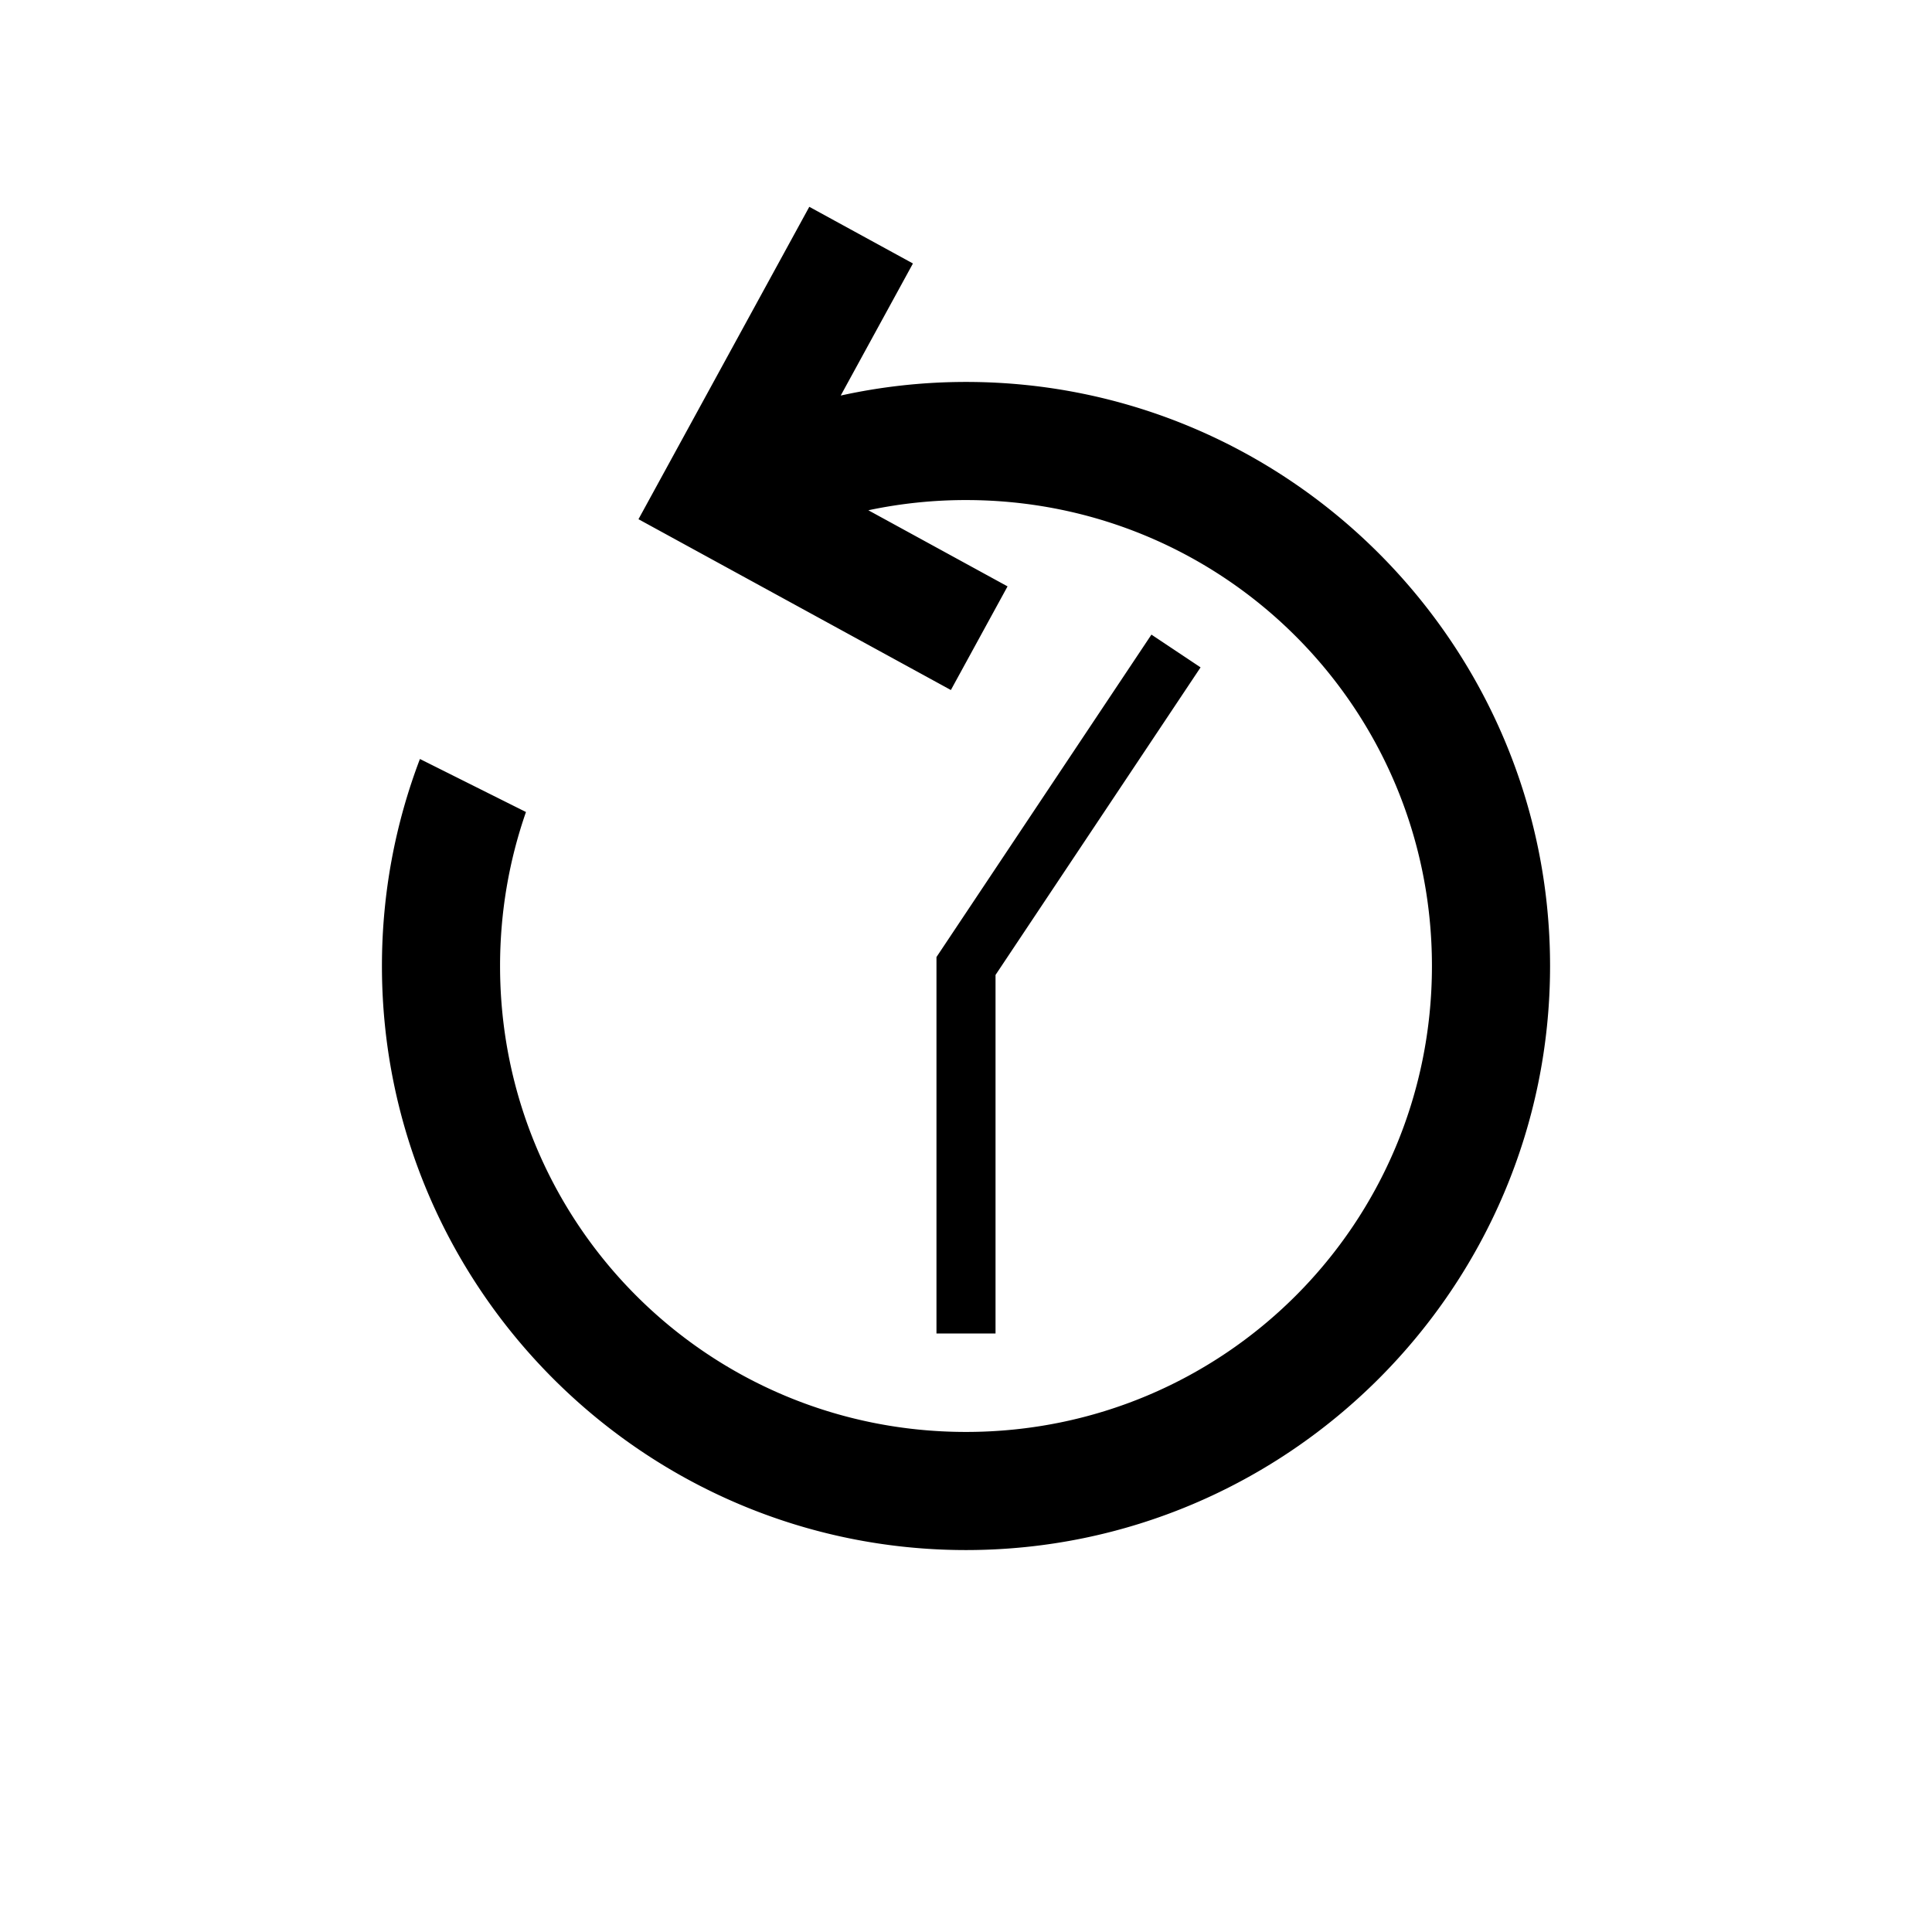 <svg xmlns="http://www.w3.org/2000/svg" width="100%" height="100%" viewBox="0 0 588.8 588.8"><path d="M246.642 63.029l-52.058 95.205 95.207 52.059 17.271-31.586-42.424-23.198A143.26 143.26 0 0 1 294.4 152.4c78.638 0 142 63.362 142 142s-63.362 142-142 142-142-63.362-142-142c0-16.46 2.785-32.247 7.896-46.928l-32.32-16.16C120.506 250.935 116.4 272.198 116.4 294.4c0 98.093 79.907 178 178 178s178-79.907 178-178S392.493 116.4 294.4 116.4c-13.103 0-25.875 1.44-38.18 4.148l22.008-40.25-31.586-17.27z m104.27 130.379L285.4 291.675V406.4h18V297.125l62.488-93.733-14.976-9.984z" /></svg>